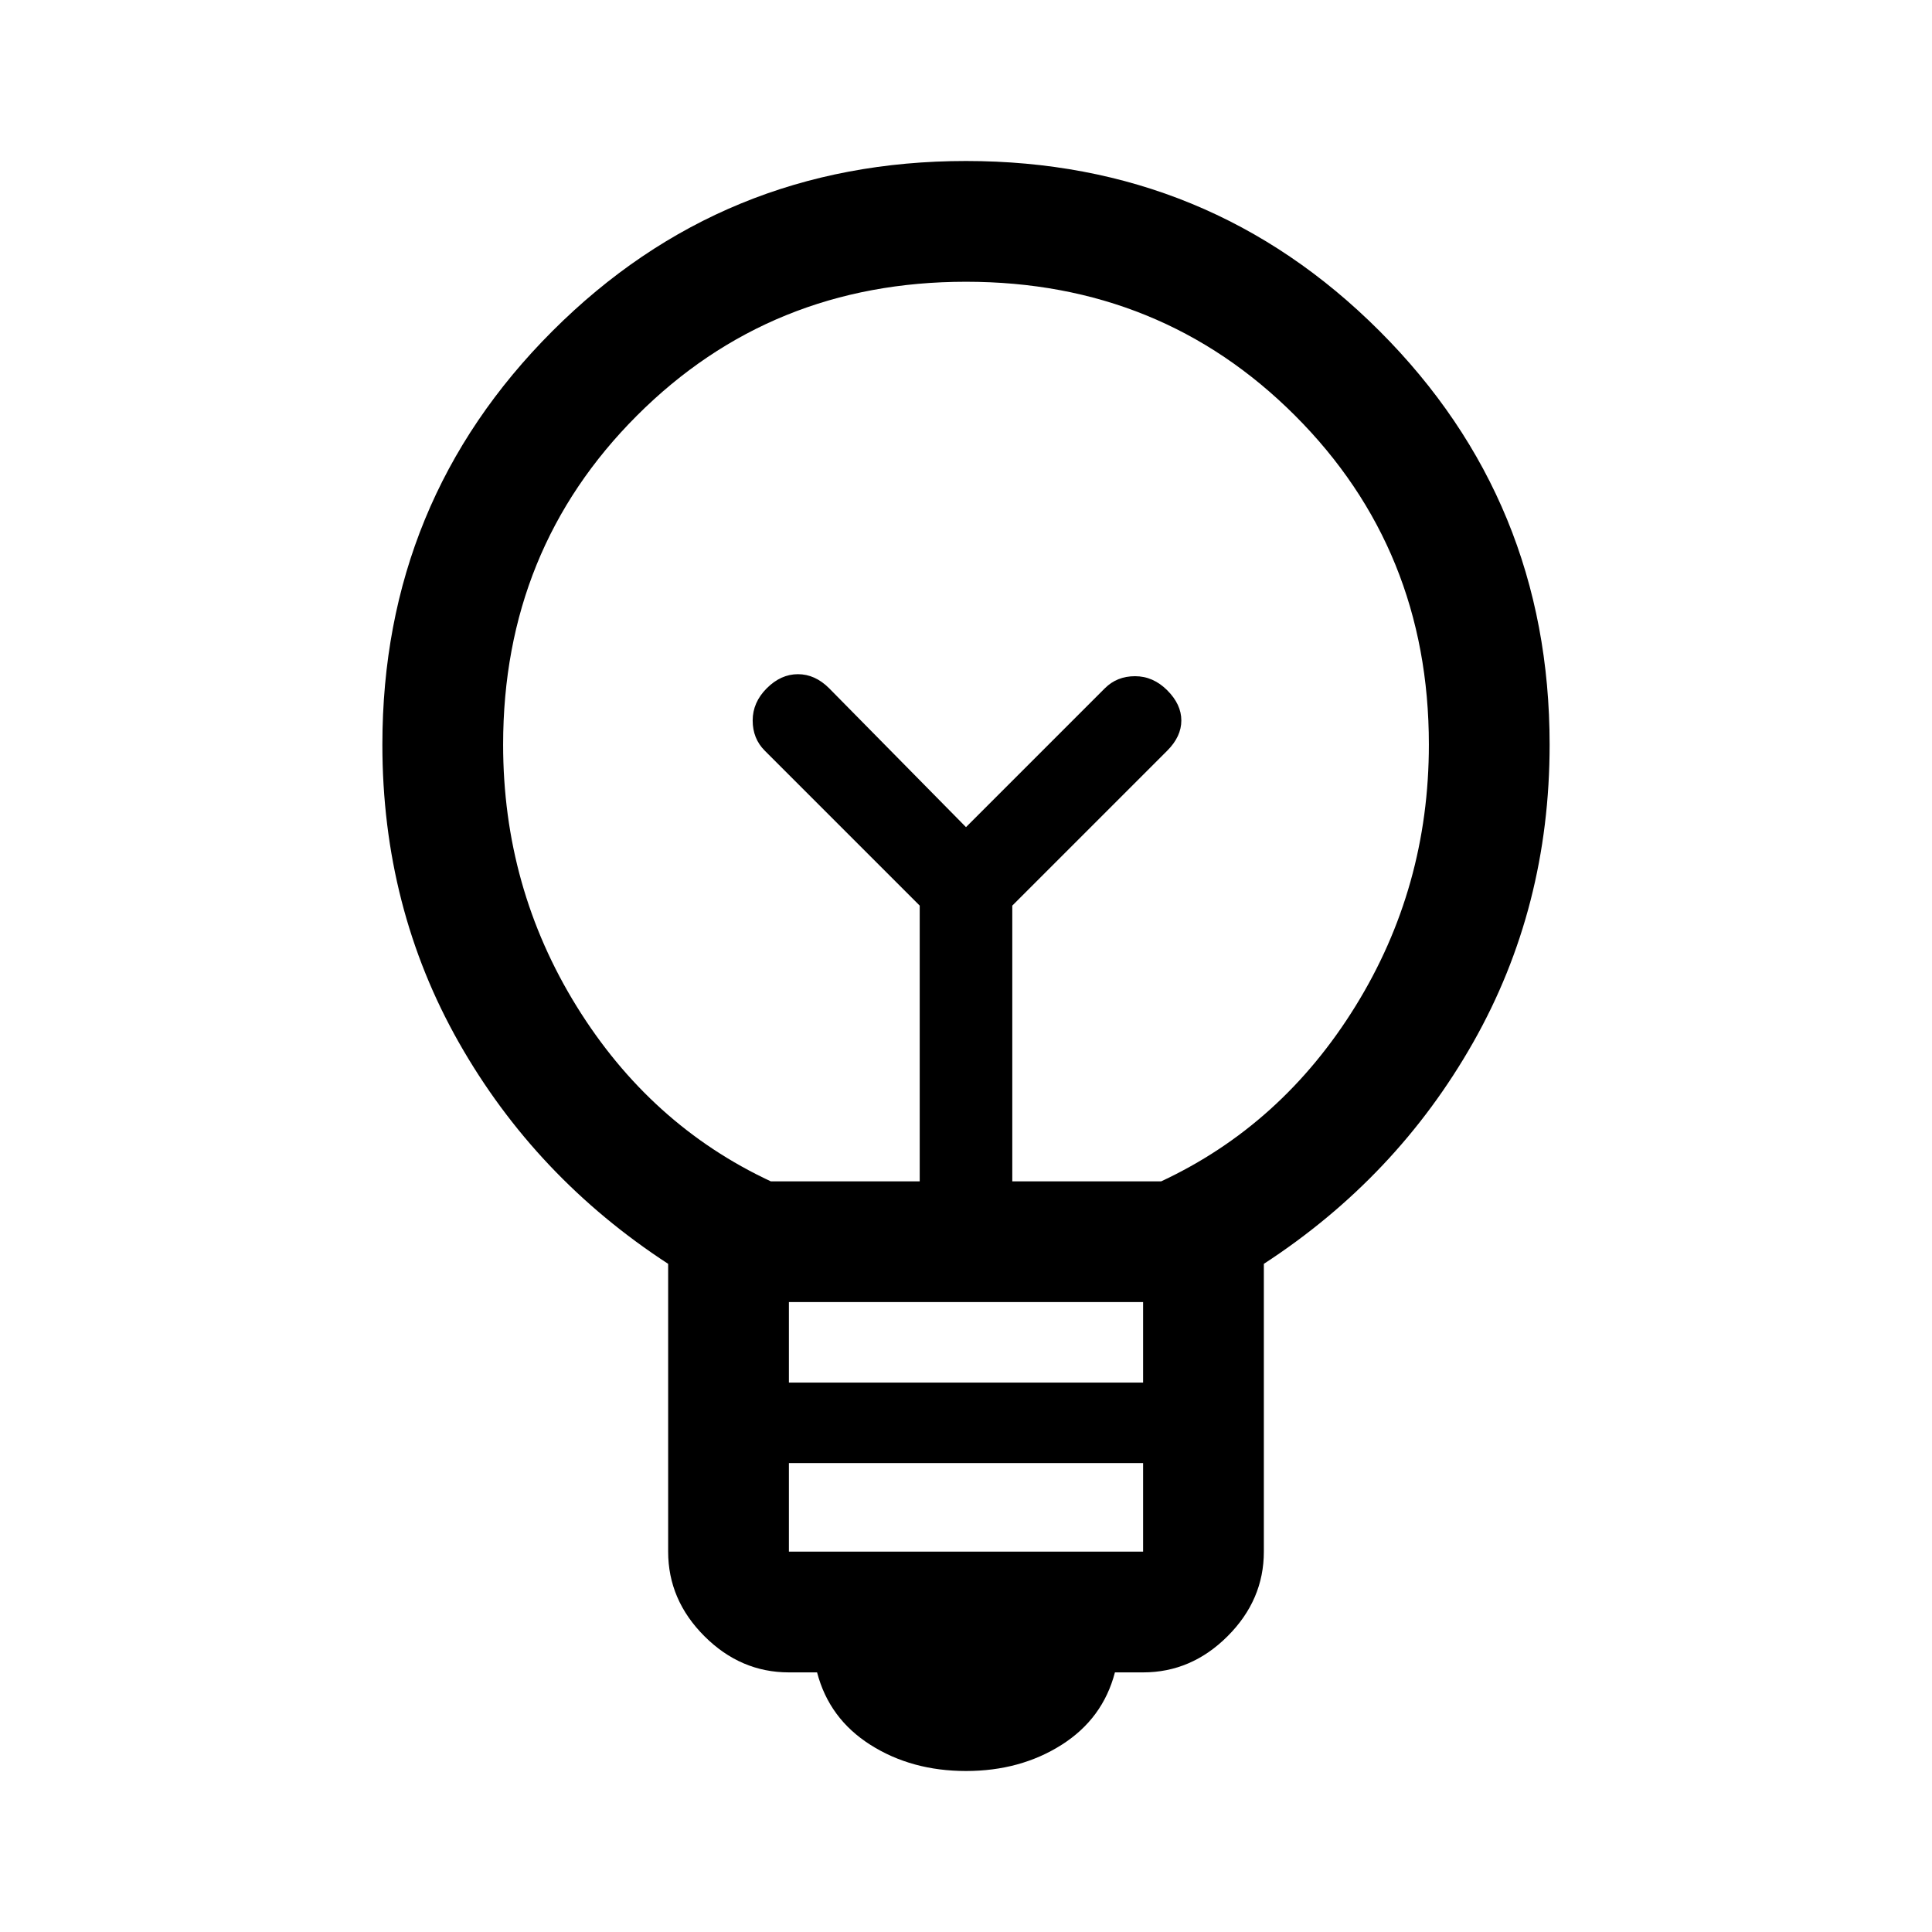 <svg xmlns="http://www.w3.org/2000/svg" width="48" height="48"><path d="M24 44q-1.35 0-2.375-.65t-1.325-1.8h-.7q-1.2 0-2.1-.9-.9-.9-.9-2.1V31.4q-3.3-2.15-5.2-5.5-1.9-3.35-1.9-7.4 0-6.05 4.225-10.275Q17.95 4 24 4q6.05 0 10.275 4.225Q38.5 12.45 38.5 18.5q0 4.05-1.9 7.4-1.9 3.35-5.2 5.5v7.15q0 1.2-.9 2.1-.9.9-2.1.9h-.7q-.3 1.15-1.325 1.8Q25.35 44 24 44zm-4.4-5.45h8.8v-2.2h-8.8zm0-4.2h8.8v-2h-8.8zm-.45-5h3.7V22.5L19 18.65q-.3-.3-.3-.75t.35-.8q.35-.35.775-.35.425 0 .775.35l3.4 3.45 3.45-3.45q.3-.3.75-.3t.8.35q.35.35.35.75t-.35.75l-3.85 3.85v6.85h3.7q3-1.4 4.825-4.35 1.825-2.95 1.825-6.5 0-4.85-3.325-8.175Q28.85 7 24 7q-4.85 0-8.175 3.325Q12.5 13.65 12.5 18.5q0 3.55 1.825 6.5t4.825 4.35zm4.85-8.8zm0-2.4z"/></svg>